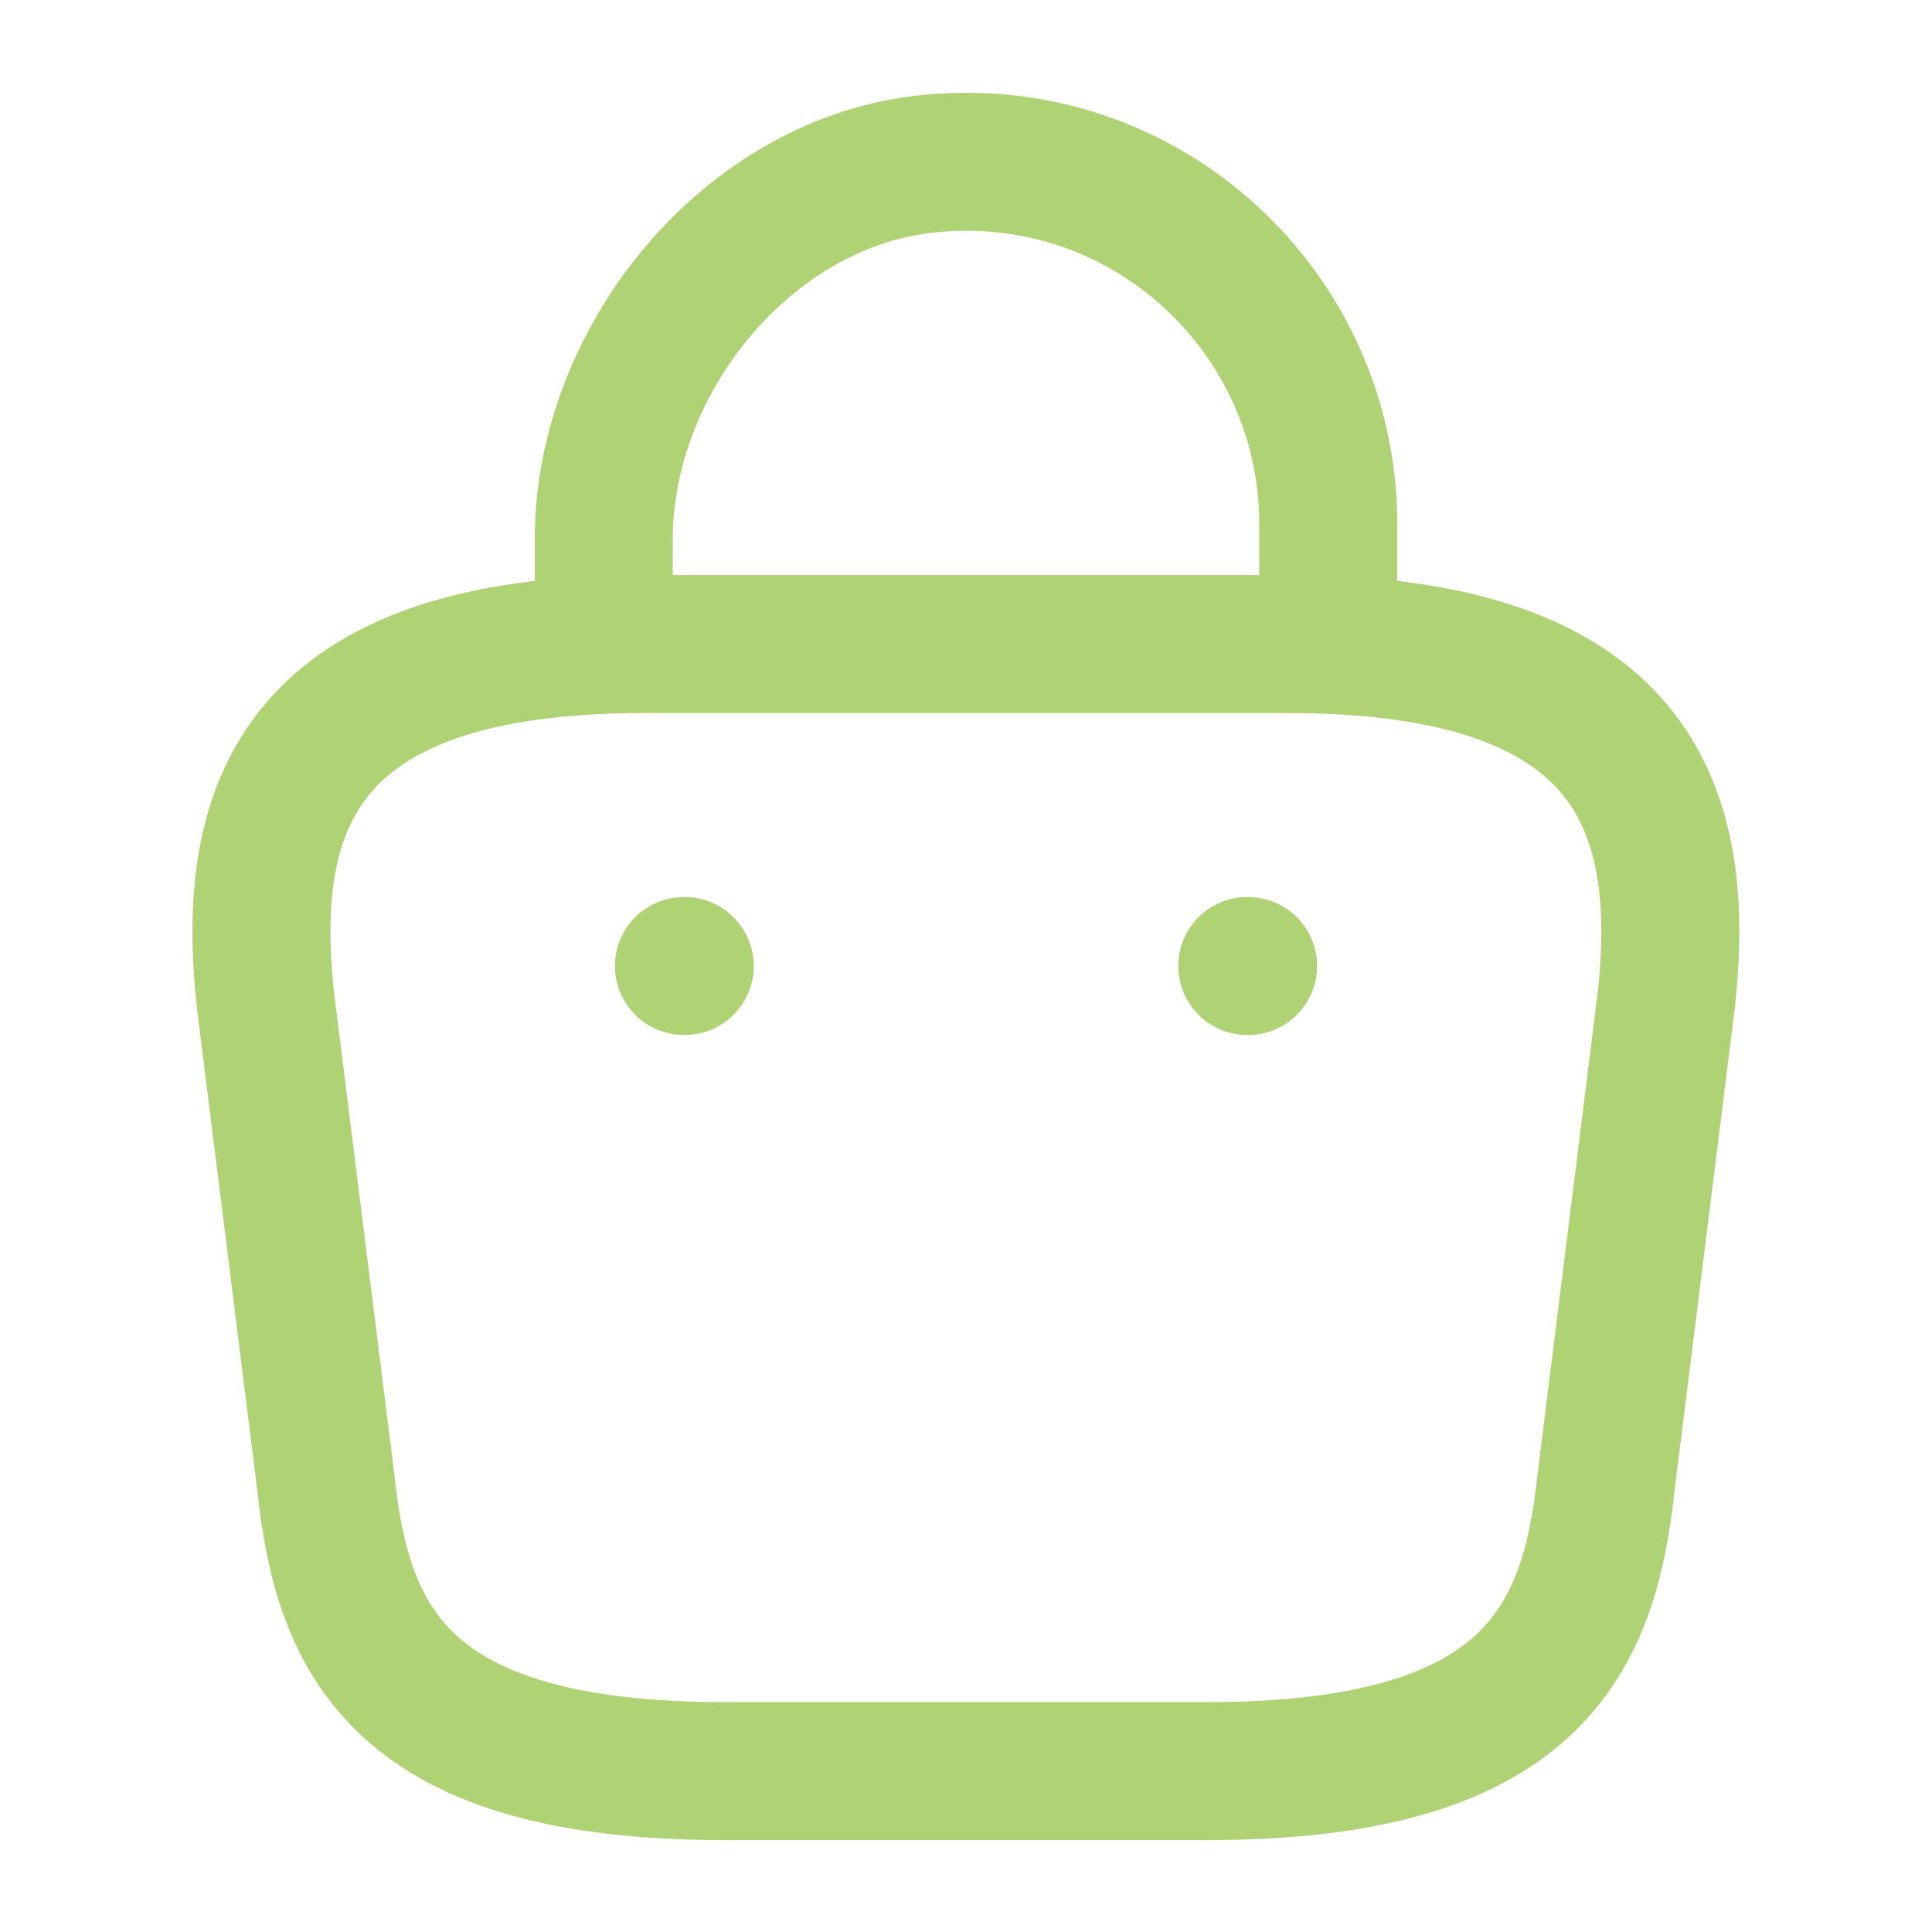 <svg width="14" height="14" viewBox="0 0 14 14" fill="none" xmlns="http://www.w3.org/2000/svg">
<path d="M4.375 4.475V3.909C4.375 2.596 5.431 1.307 6.743 1.185C8.307 1.033 9.625 2.264 9.625 3.798V4.603" stroke="#AFD275" stroke-miterlimit="10" stroke-linecap="round" stroke-linejoin="round"/>
<path d="M5.249 12.834H8.749C11.094 12.834 11.514 11.895 11.637 10.751L12.074 7.251C12.232 5.828 11.823 4.667 9.332 4.667H4.666C2.175 4.667 1.767 5.828 1.924 7.251L2.362 10.751C2.484 11.895 2.904 12.834 5.249 12.834Z" stroke="#AFD275" stroke-miterlimit="10" stroke-linecap="round" stroke-linejoin="round"/>
<path d="M9.038 7H9.044" stroke="#AFD275" stroke-linecap="round" stroke-linejoin="round"/>
<path d="M4.956 7H4.962" stroke="#AFD275" stroke-linecap="round" stroke-linejoin="round"/>
</svg>
